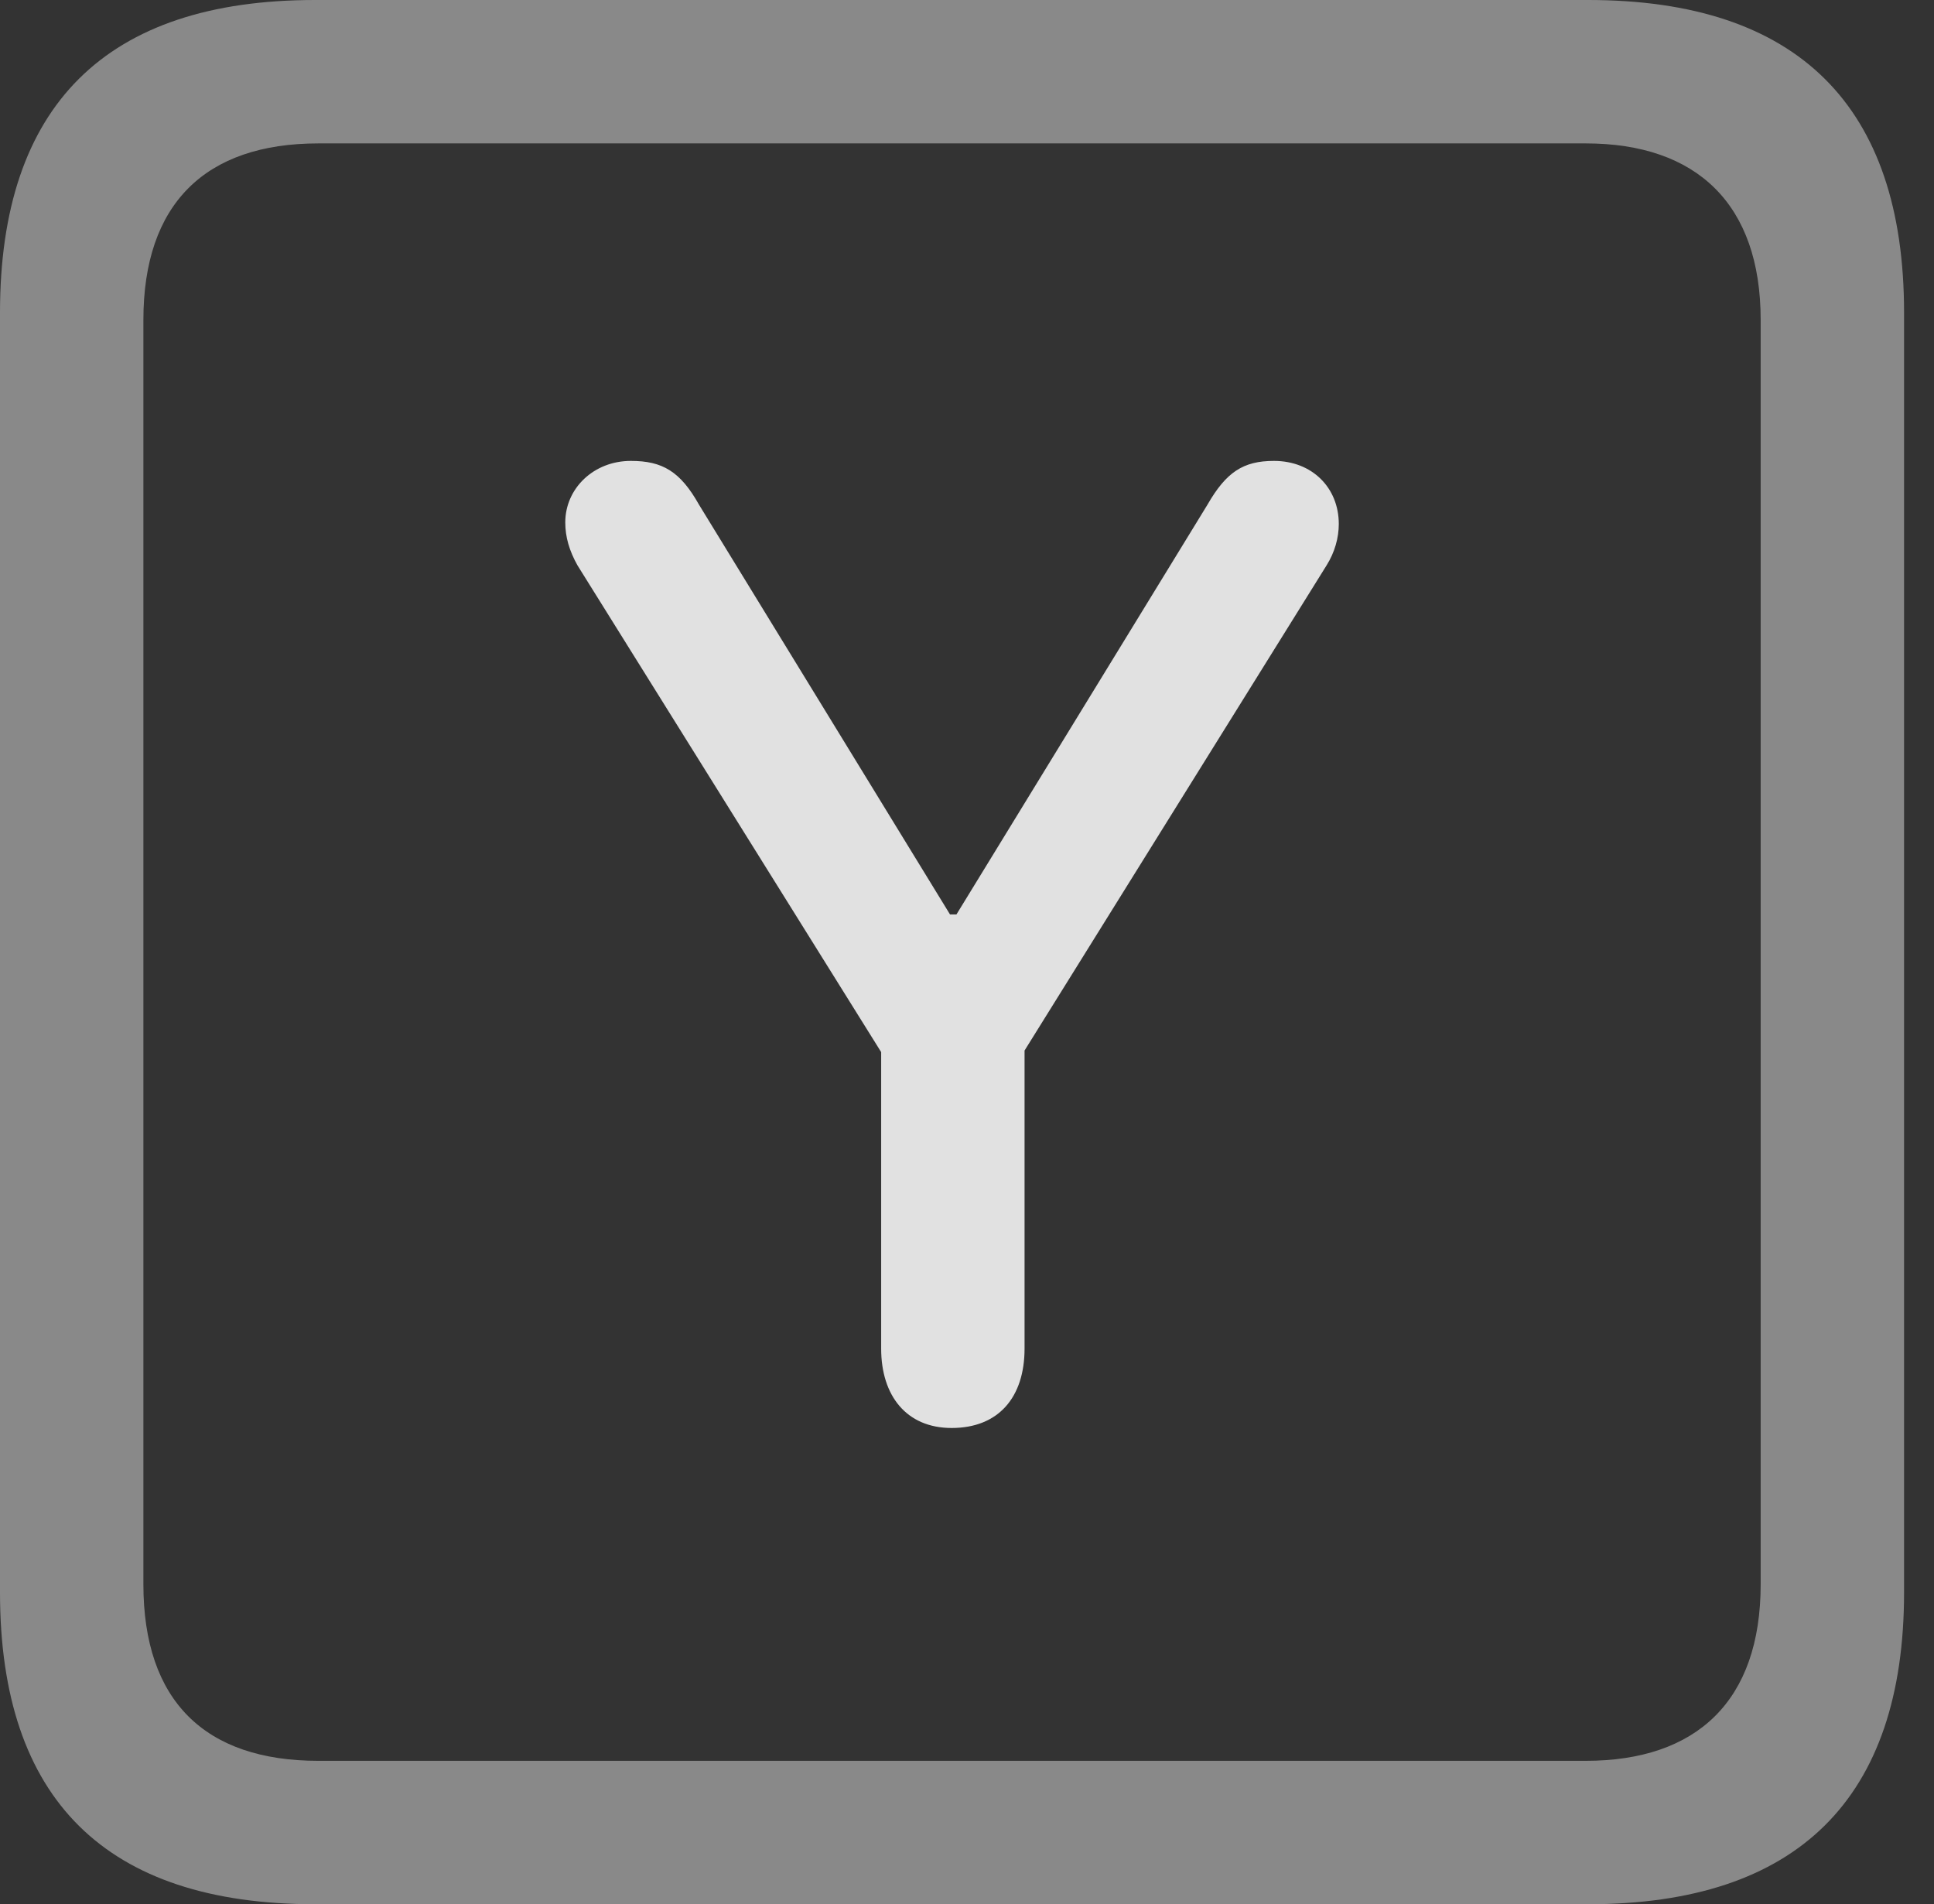 <?xml version="1.0" encoding="UTF-8"?>
<!--Generator: Apple Native CoreSVG 341-->
<!DOCTYPE svg
PUBLIC "-//W3C//DTD SVG 1.1//EN"
       "http://www.w3.org/Graphics/SVG/1.1/DTD/svg11.dtd">
<svg version="1.1" xmlns="http://www.w3.org/2000/svg" xmlns:xlink="http://www.w3.org/1999/xlink" viewBox="0 0 23.32 22.959">
 <rect x="0" y="0" width="23.32" height="22.959" fill="#333333" stroke="none"/>
 <g>
  <rect height="22.959" opacity="0" width="23.32" x="0" y="0"/>
  <path d="M3.799 22.959L19.15 22.959C21.68 22.959 22.959 21.68 22.959 19.199L22.959 3.77C22.959 1.279 21.68 0 19.15 0L3.799 0C1.279 0 0 1.27 0 3.77L0 19.199C0 21.699 1.279 22.959 3.799 22.959ZM3.838 21.23C2.471 21.23 1.729 20.508 1.729 19.102L1.729 3.857C1.729 2.461 2.471 1.729 3.838 1.729L19.121 1.729C20.459 1.729 21.23 2.461 21.23 3.857L21.23 19.102C21.23 20.508 20.459 21.23 19.121 21.23Z" fill="white" fill-opacity="0.425"/>
  <path d="M11.475 17.217C12.041 17.217 12.354 16.846 12.354 16.26L12.354 12.666L15.996 6.816C16.094 6.66 16.143 6.484 16.143 6.318C16.143 5.879 15.82 5.557 15.361 5.557C14.99 5.557 14.785 5.693 14.56 6.084L11.533 11.025L11.455 11.025L8.428 6.084C8.203 5.684 7.988 5.557 7.607 5.557C7.158 5.557 6.816 5.889 6.816 6.299C6.816 6.475 6.865 6.641 6.963 6.816L10.625 12.685L10.625 16.26C10.625 16.826 10.928 17.217 11.475 17.217Z" fill="white" fill-opacity="0.85"/>
 </g>
</svg>
